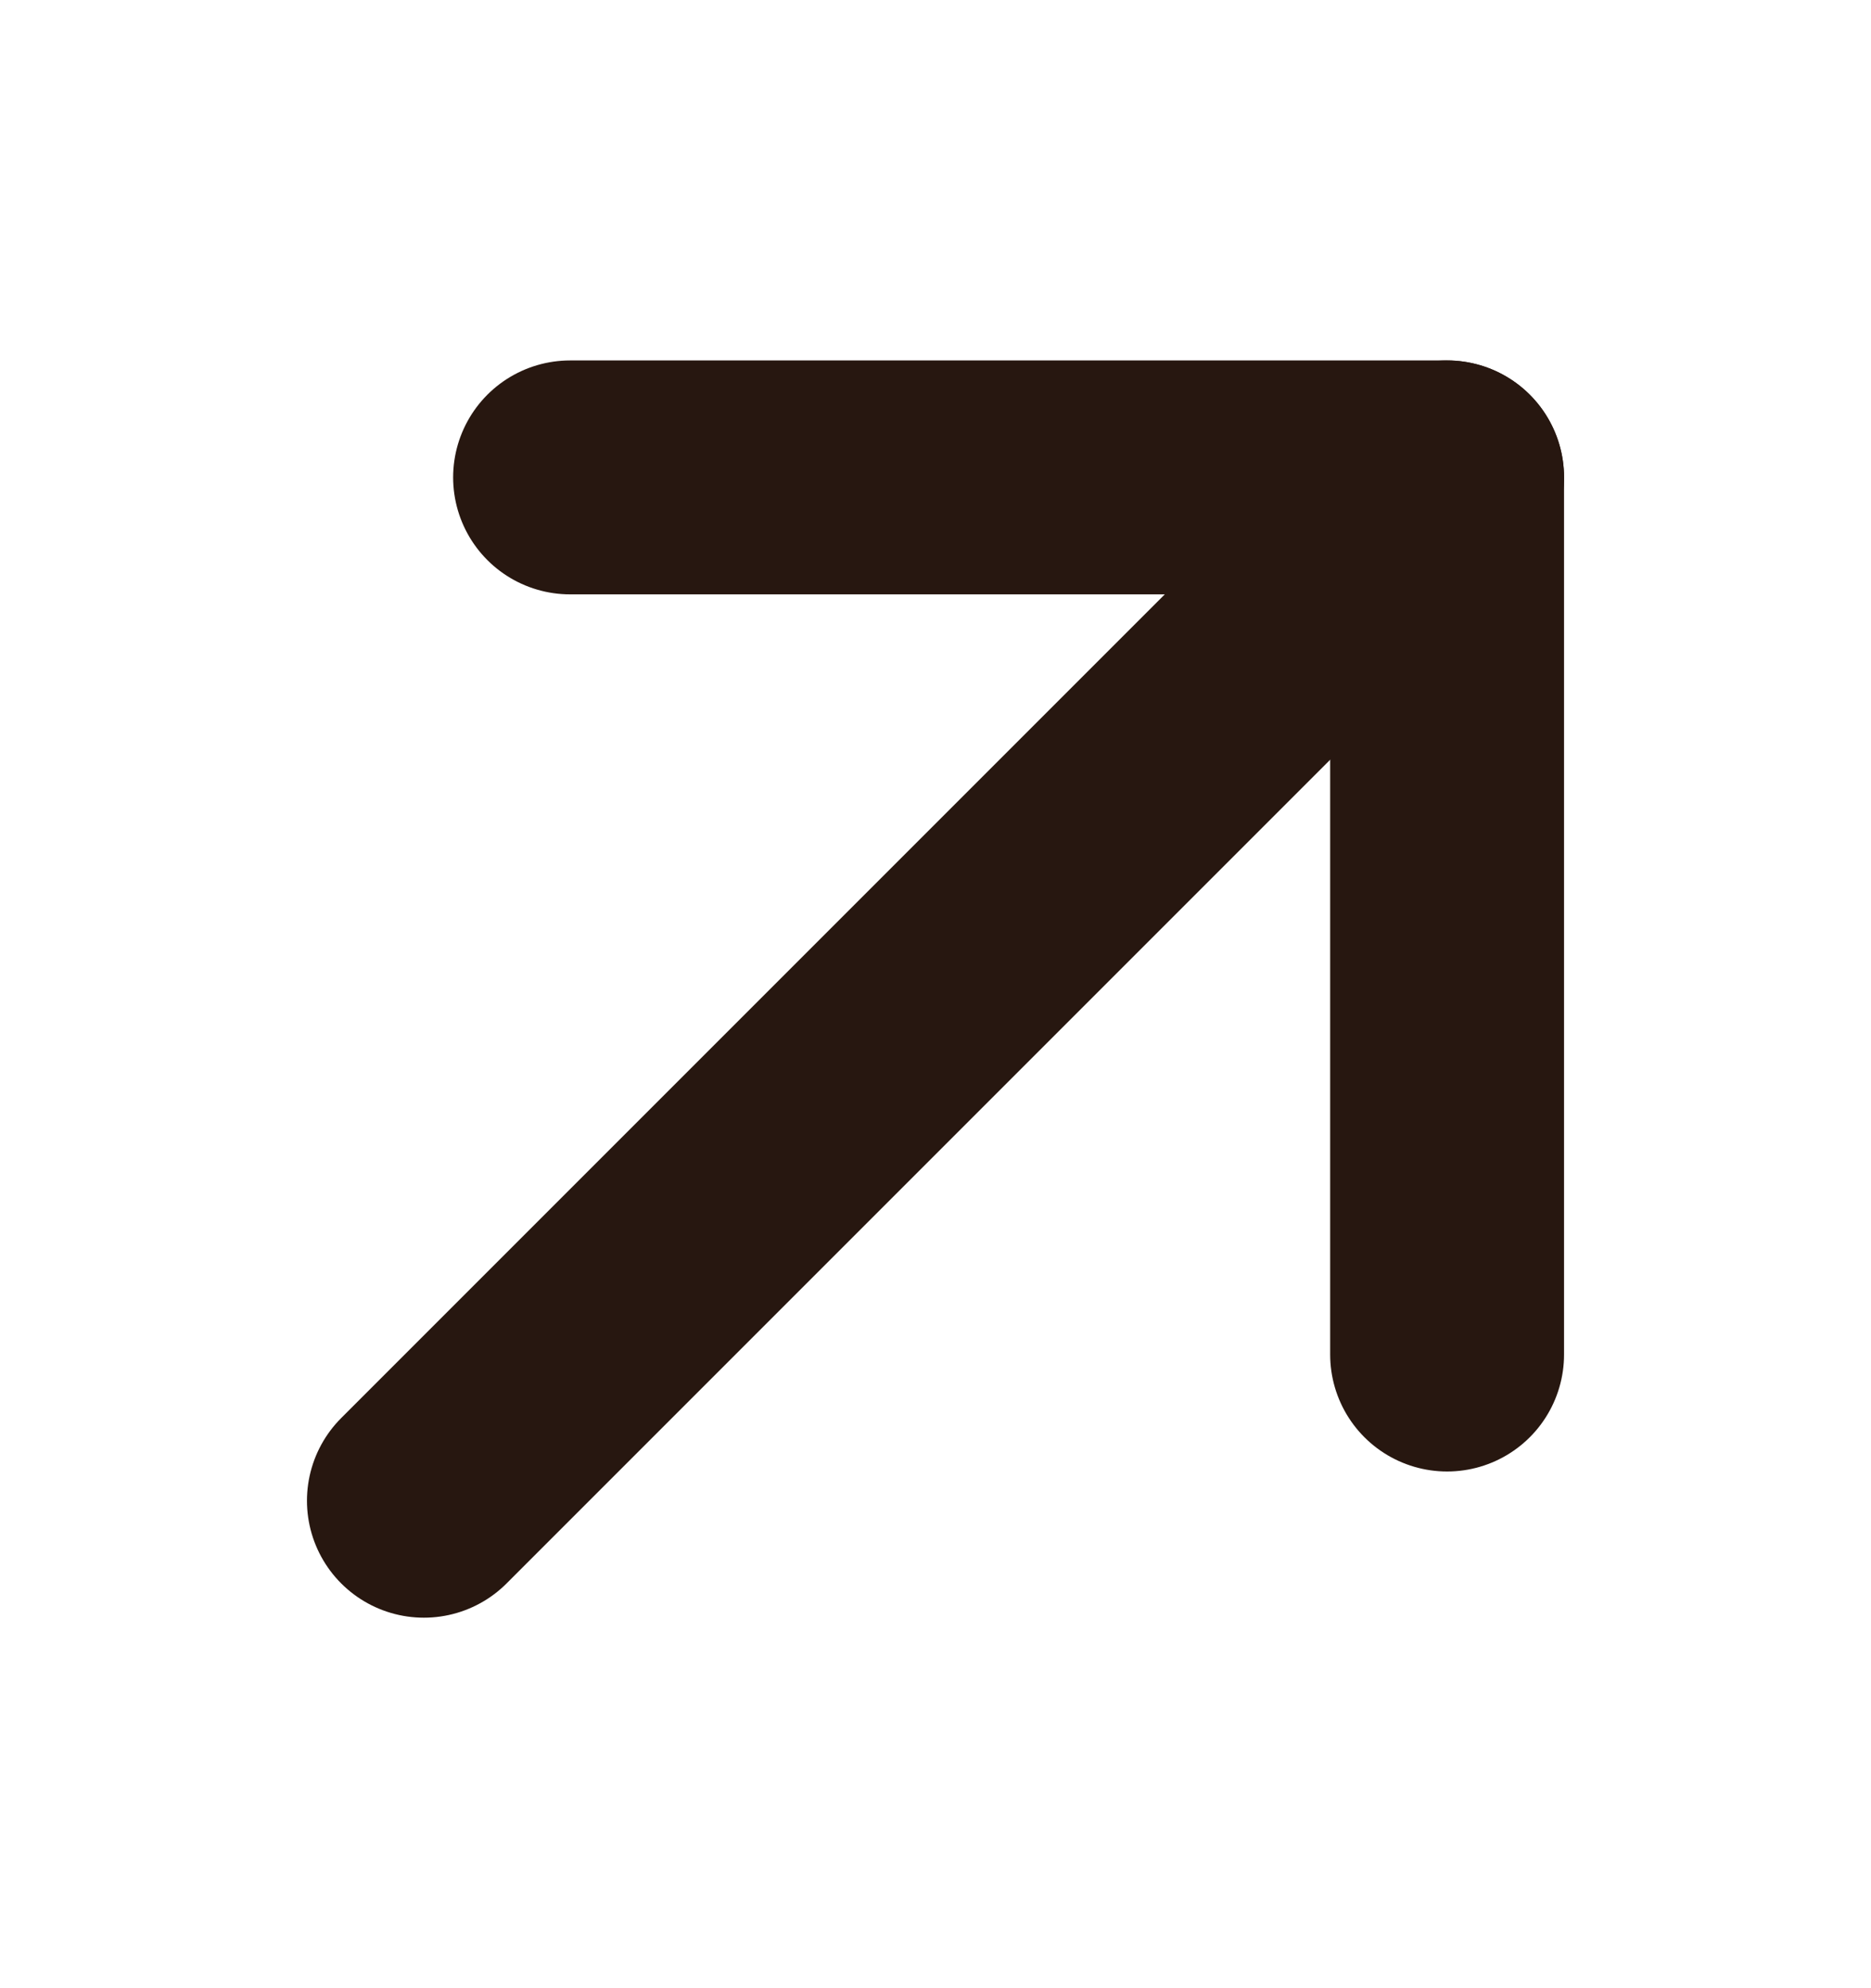 <svg class="icon-arrow-up-right" width="16" height="17" viewBox="0 0 16 17" fill="none" xmlns="http://www.w3.org/2000/svg"
  role="img" aria-labelledby="icon-arrow-up-right-title icon-arrow-up-right-desc">
  <title id="icon-arrow-up-right-title">Arrow Up Right</title>
  <desc id="icon-arrow-up-right-desc">Dark brown arrow icon pointing up and to the right</desc>
  <path d="M4.875 4.082H12.375V11.582" stroke="#271710" stroke-width="2" stroke-linecap="round" stroke-linejoin="round"/>
  <path d="M3.625 12.832L12.375 4.082" stroke="#271710" stroke-width="2" stroke-linecap="round" stroke-linejoin="round"/>
</svg>
